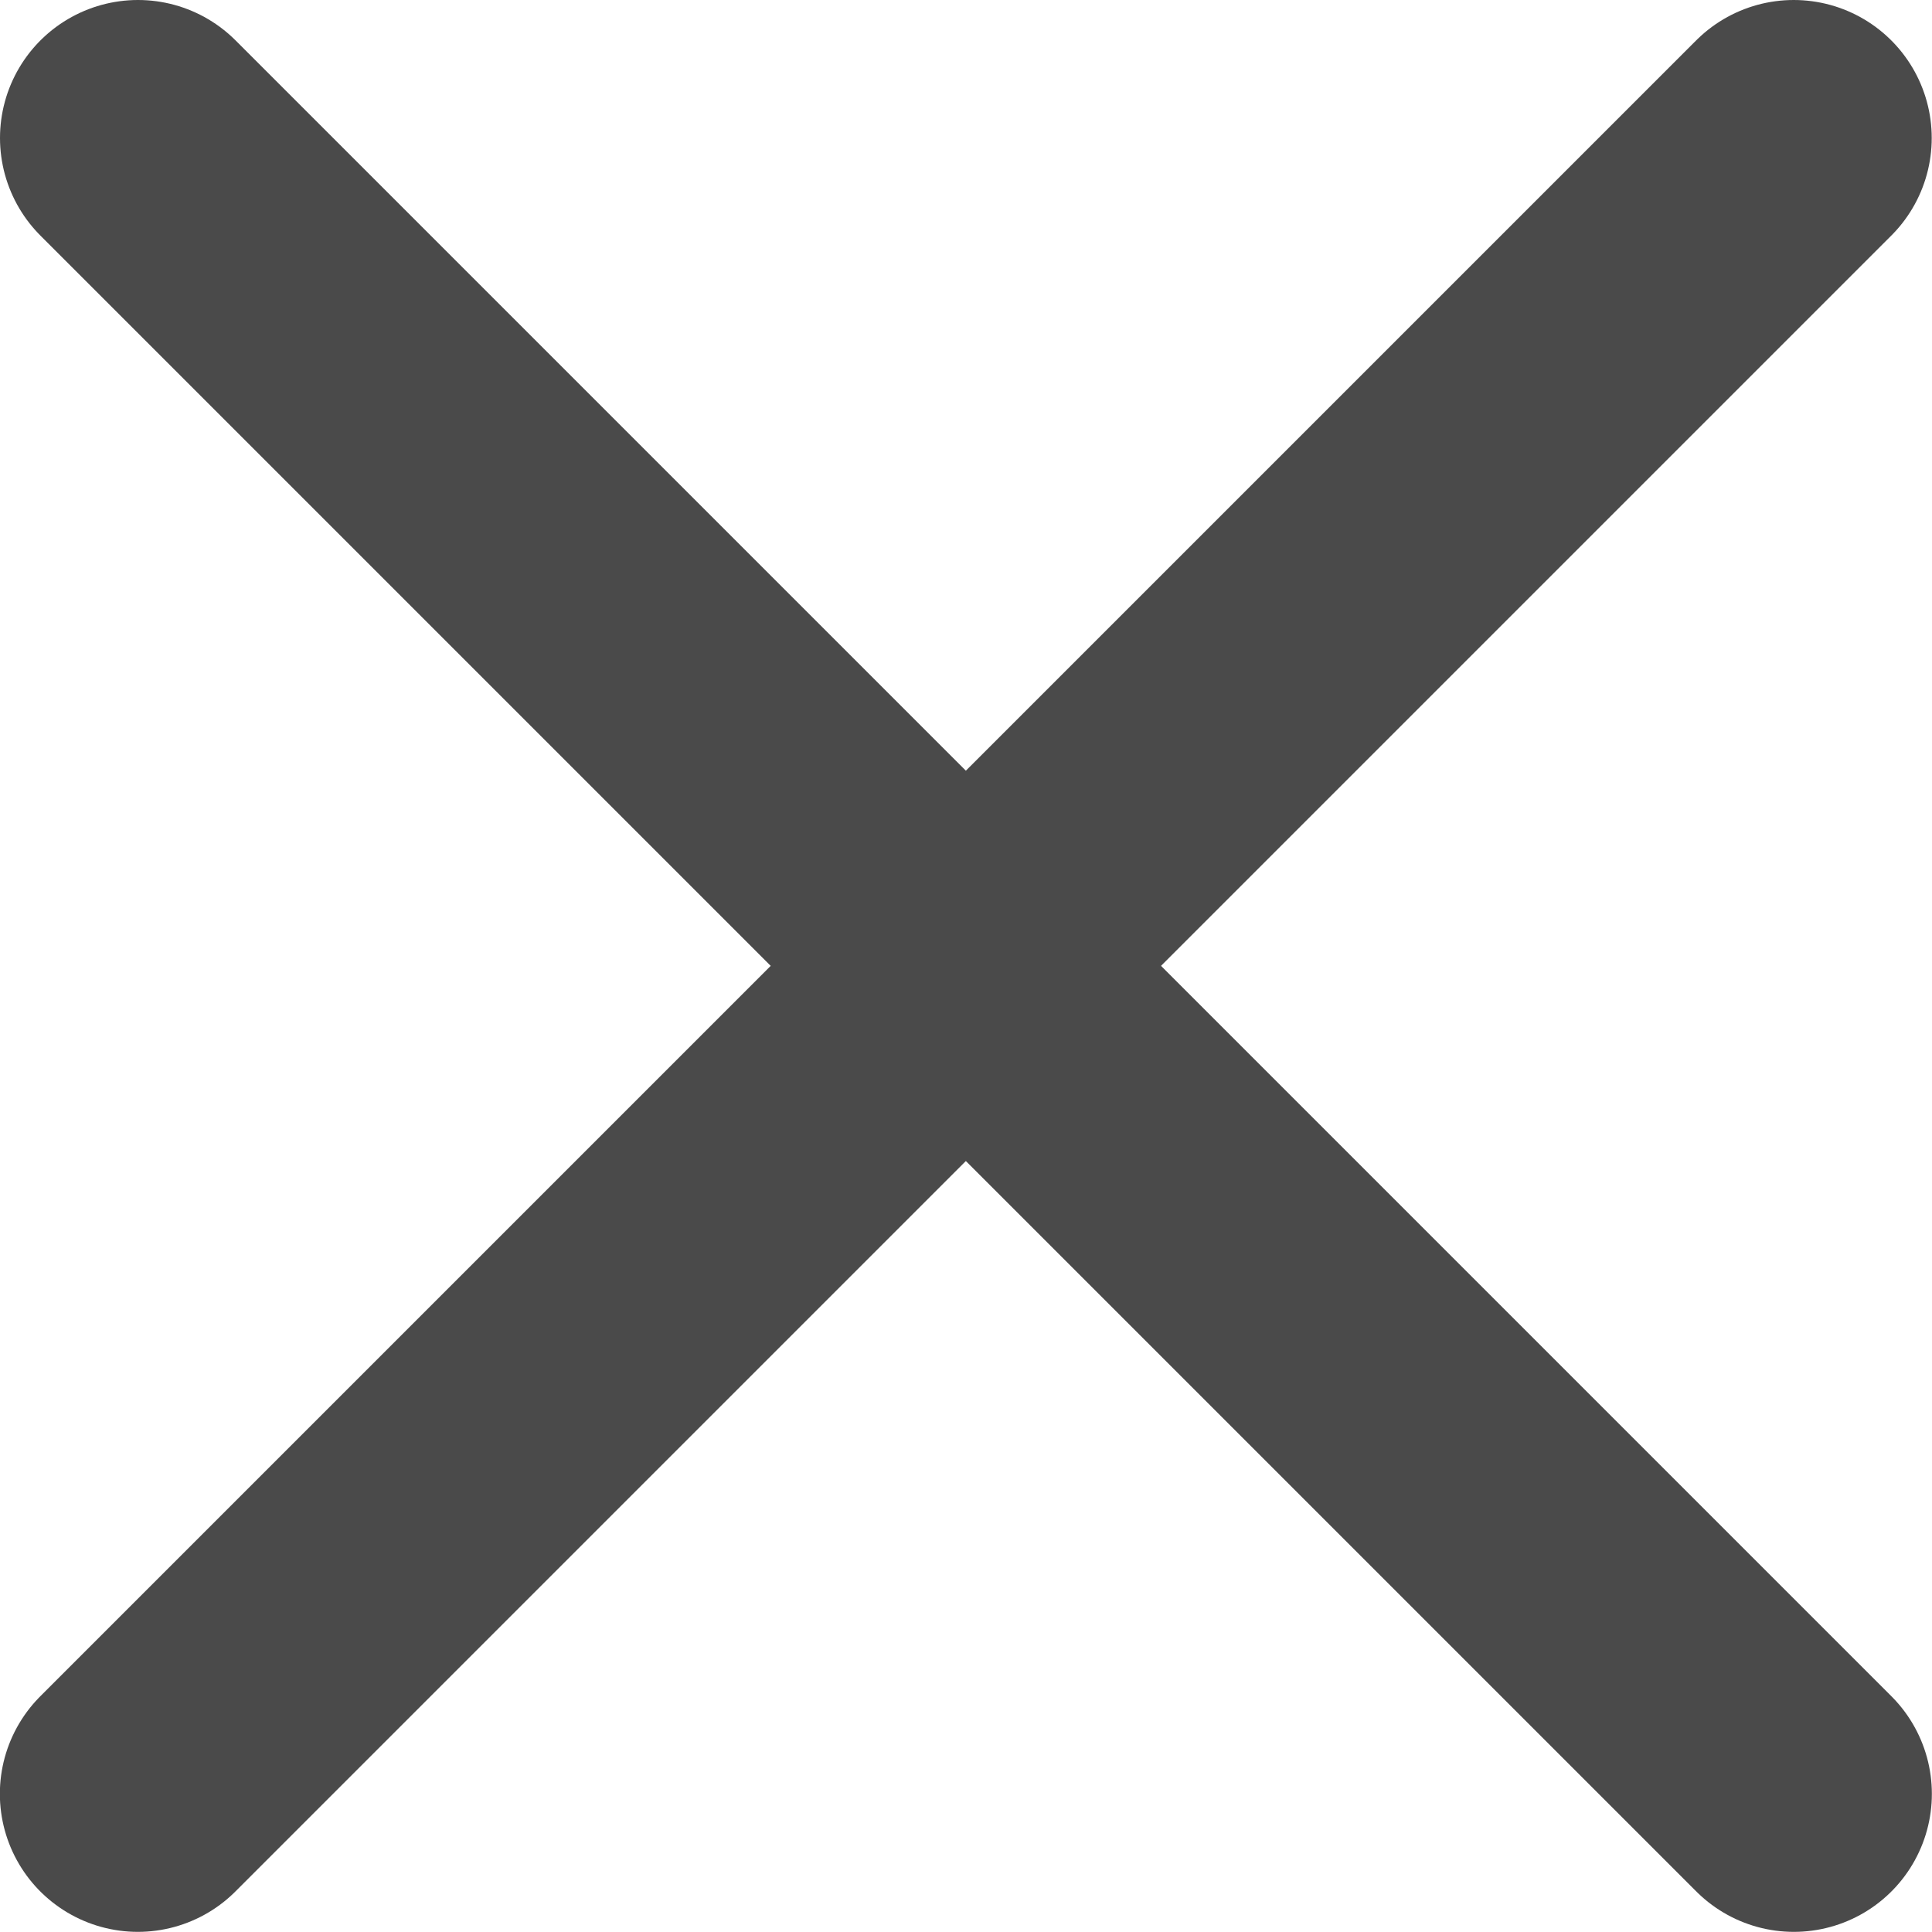 <svg width="14" height="14" viewBox="0 0 14 14" fill="none" xmlns="http://www.w3.org/2000/svg">
<path d="M1 1L12.999 12.999" stroke="#4A4A4A" stroke-width="2" stroke-linecap="round"/>
<path d="M12.998 1L0.999 12.999" stroke="#4A4A4A" stroke-width="2" stroke-linecap="round"/>
</svg>
